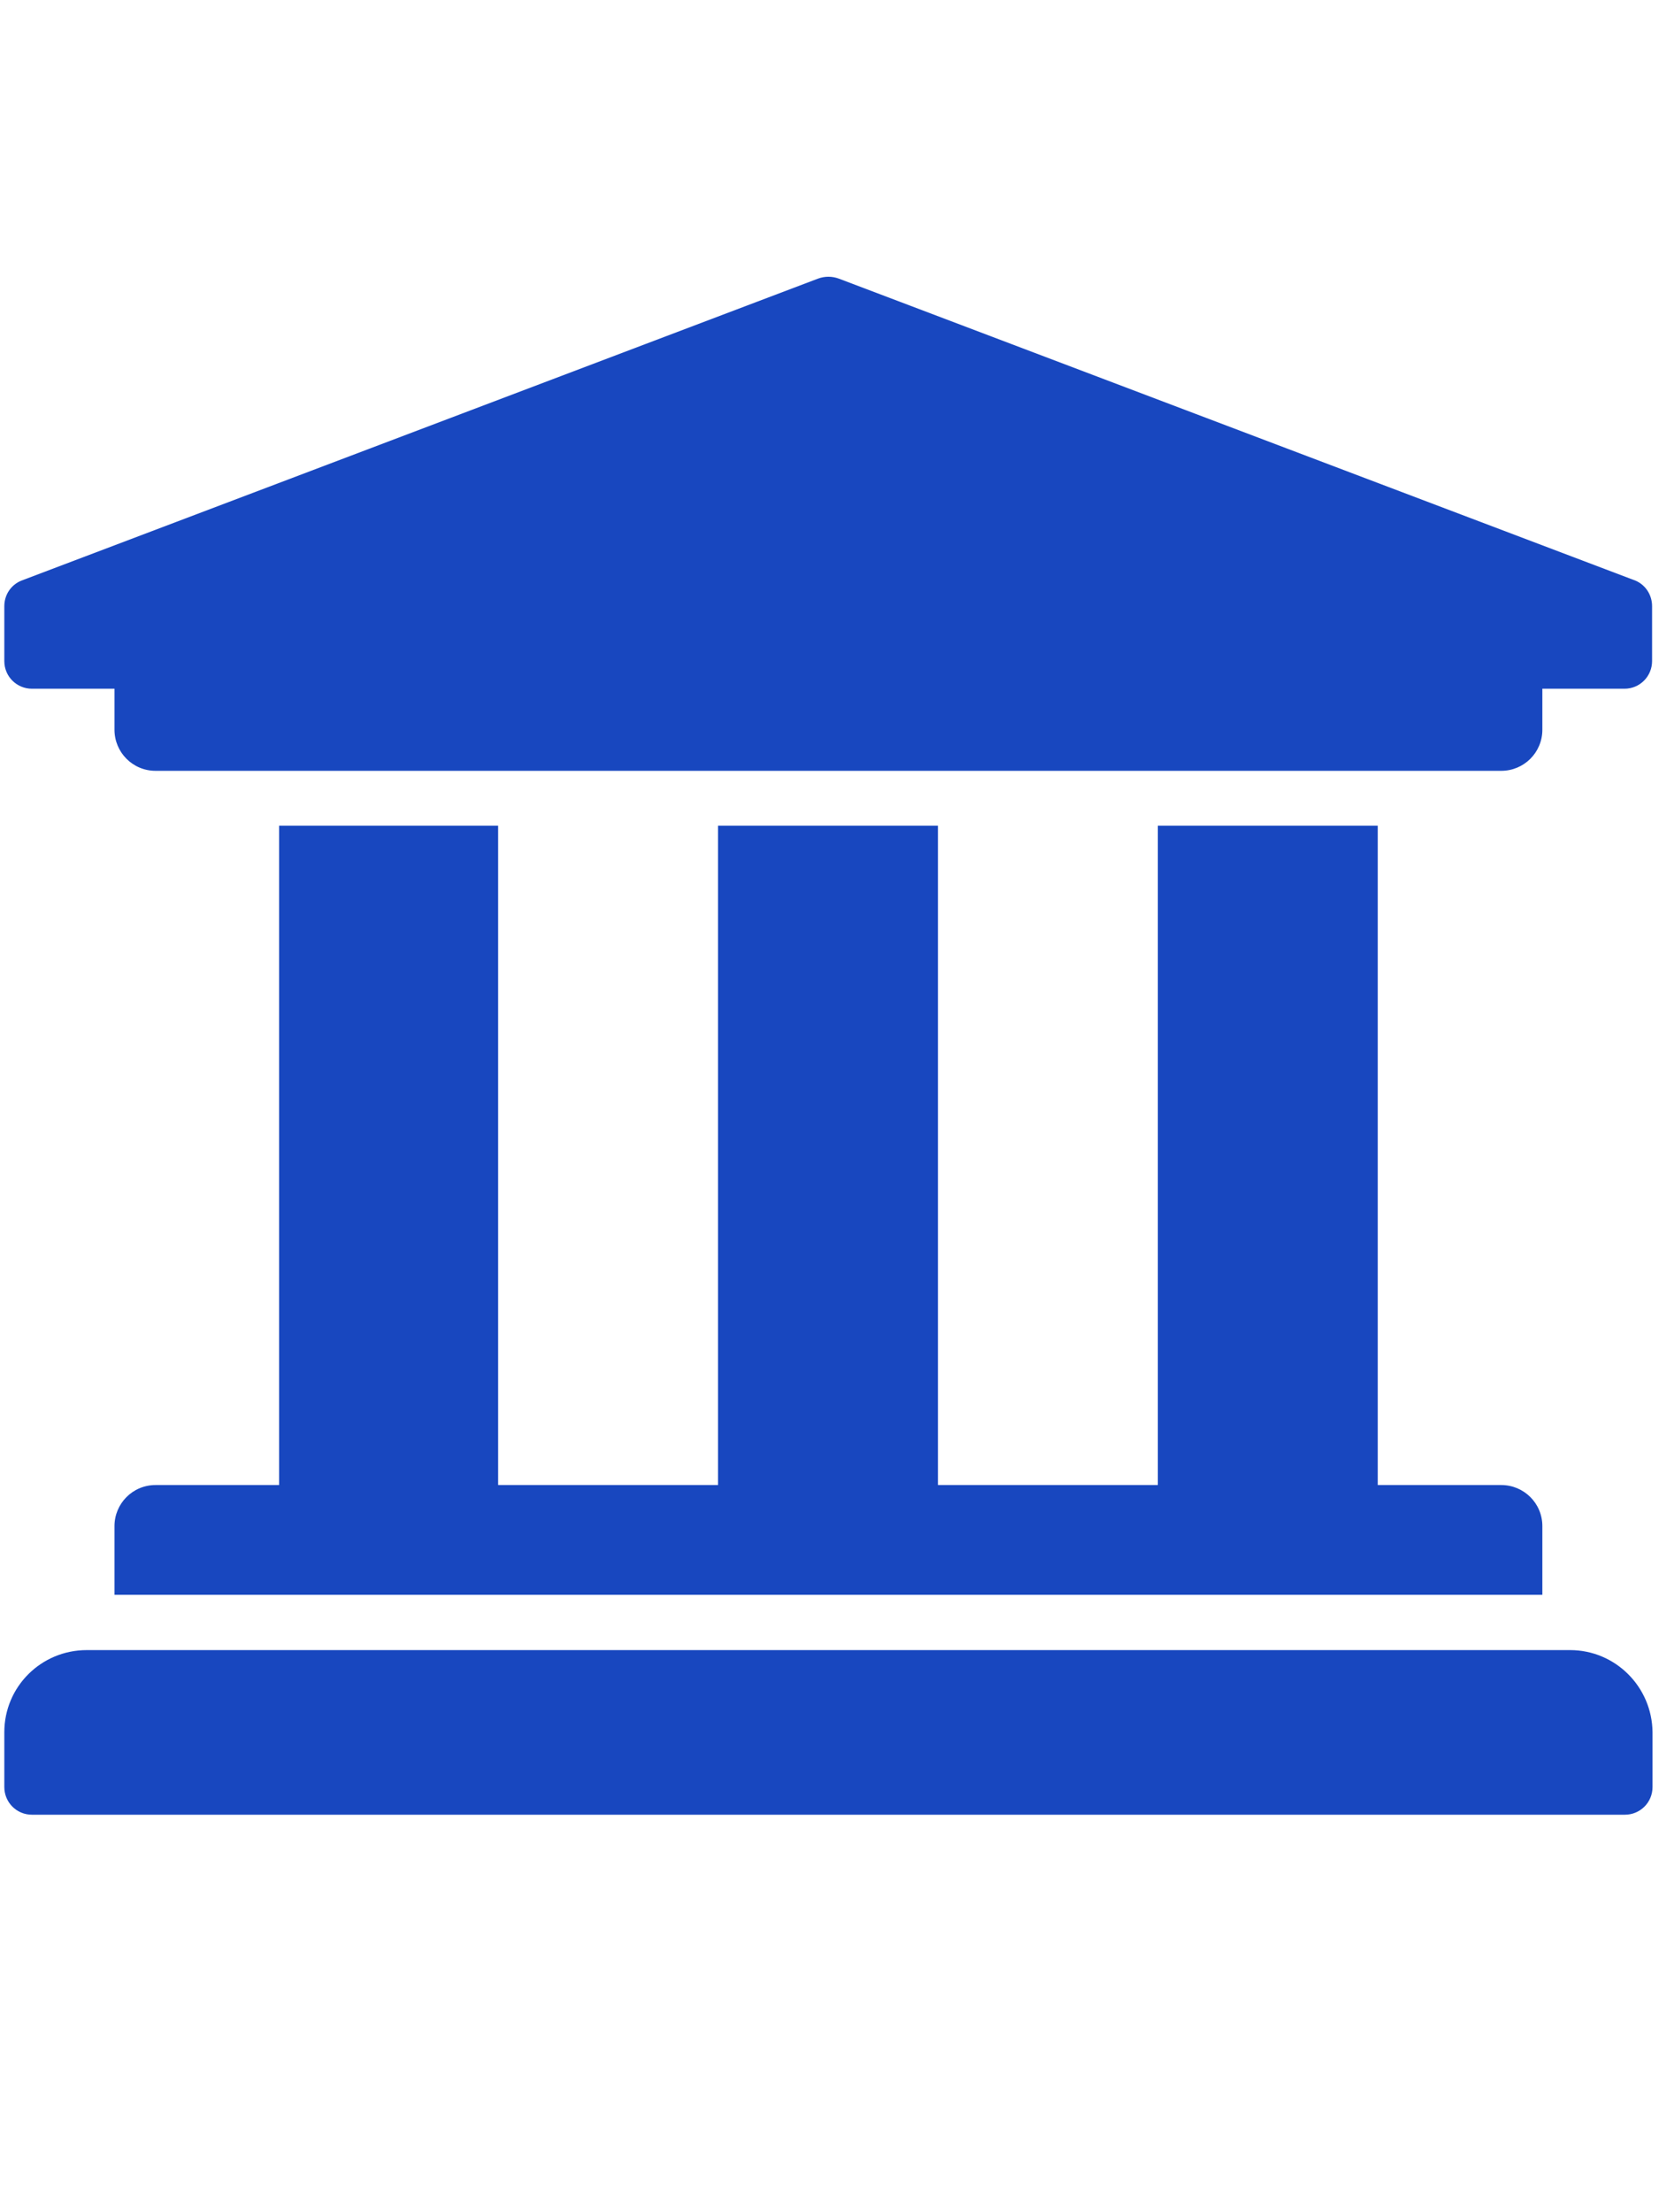 <?xml version="1.0" encoding="utf-8"?>
<!-- Generator: Adobe Illustrator 22.1.0, SVG Export Plug-In . SVG Version: 6.00 Build 0)  -->
<svg version="1.1" id="Layer_1" xmlns="http://www.w3.org/2000/svg" xmlns:xlink="http://www.w3.org/1999/xlink" x="0px" y="0px"
	 viewBox="0 0 384 512" style="enable-background:new 0 0 384 512;" xml:space="preserve">
<style type="text/css">
	.st0{fill:#1847BF;}
</style>
<g id="Layer_7">
	<path class="st0" d="M382.4,140.3V153c0,3.5-2.8,6.4-6.4,6.4h-19v9.5c0,5.3-4.3,9.5-9.5,9.5H36c-5.3,0-9.5-4.3-9.5-9.5v-9.5H7.4
		c-3.5,0-6.4-2.8-6.4-6.4v-12.7c0-2.6,1.5-4.9,3.9-5.9l184.4-69.9c1.6-0.6,3.3-0.6,4.9,0l184.4,69.9
		C380.9,135.4,382.4,137.7,382.4,140.3z"/>
	<path class="st0" d="M363.4,381.9H20.1c-10.6,0-19.1,8.5-19.1,19v12.7c0,3.5,2.8,6.4,6.4,6.4h368.7c3.5,0,6.4-2.8,6.4-6.4v-12.7
		C382.4,390.4,373.9,381.9,363.4,381.9z"/>
	<path class="st0" d="M64.6,191.1v152.6H36c-5.3,0-9.5,4.3-9.5,9.5v15.9H357v-15.9c0-5.3-4.3-9.5-9.5-9.5h-28.6V191.1H268v152.6
		h-50.9V191.1h-50.9v152.6h-50.9V191.1H64.6z"/>
</g>
</svg>
